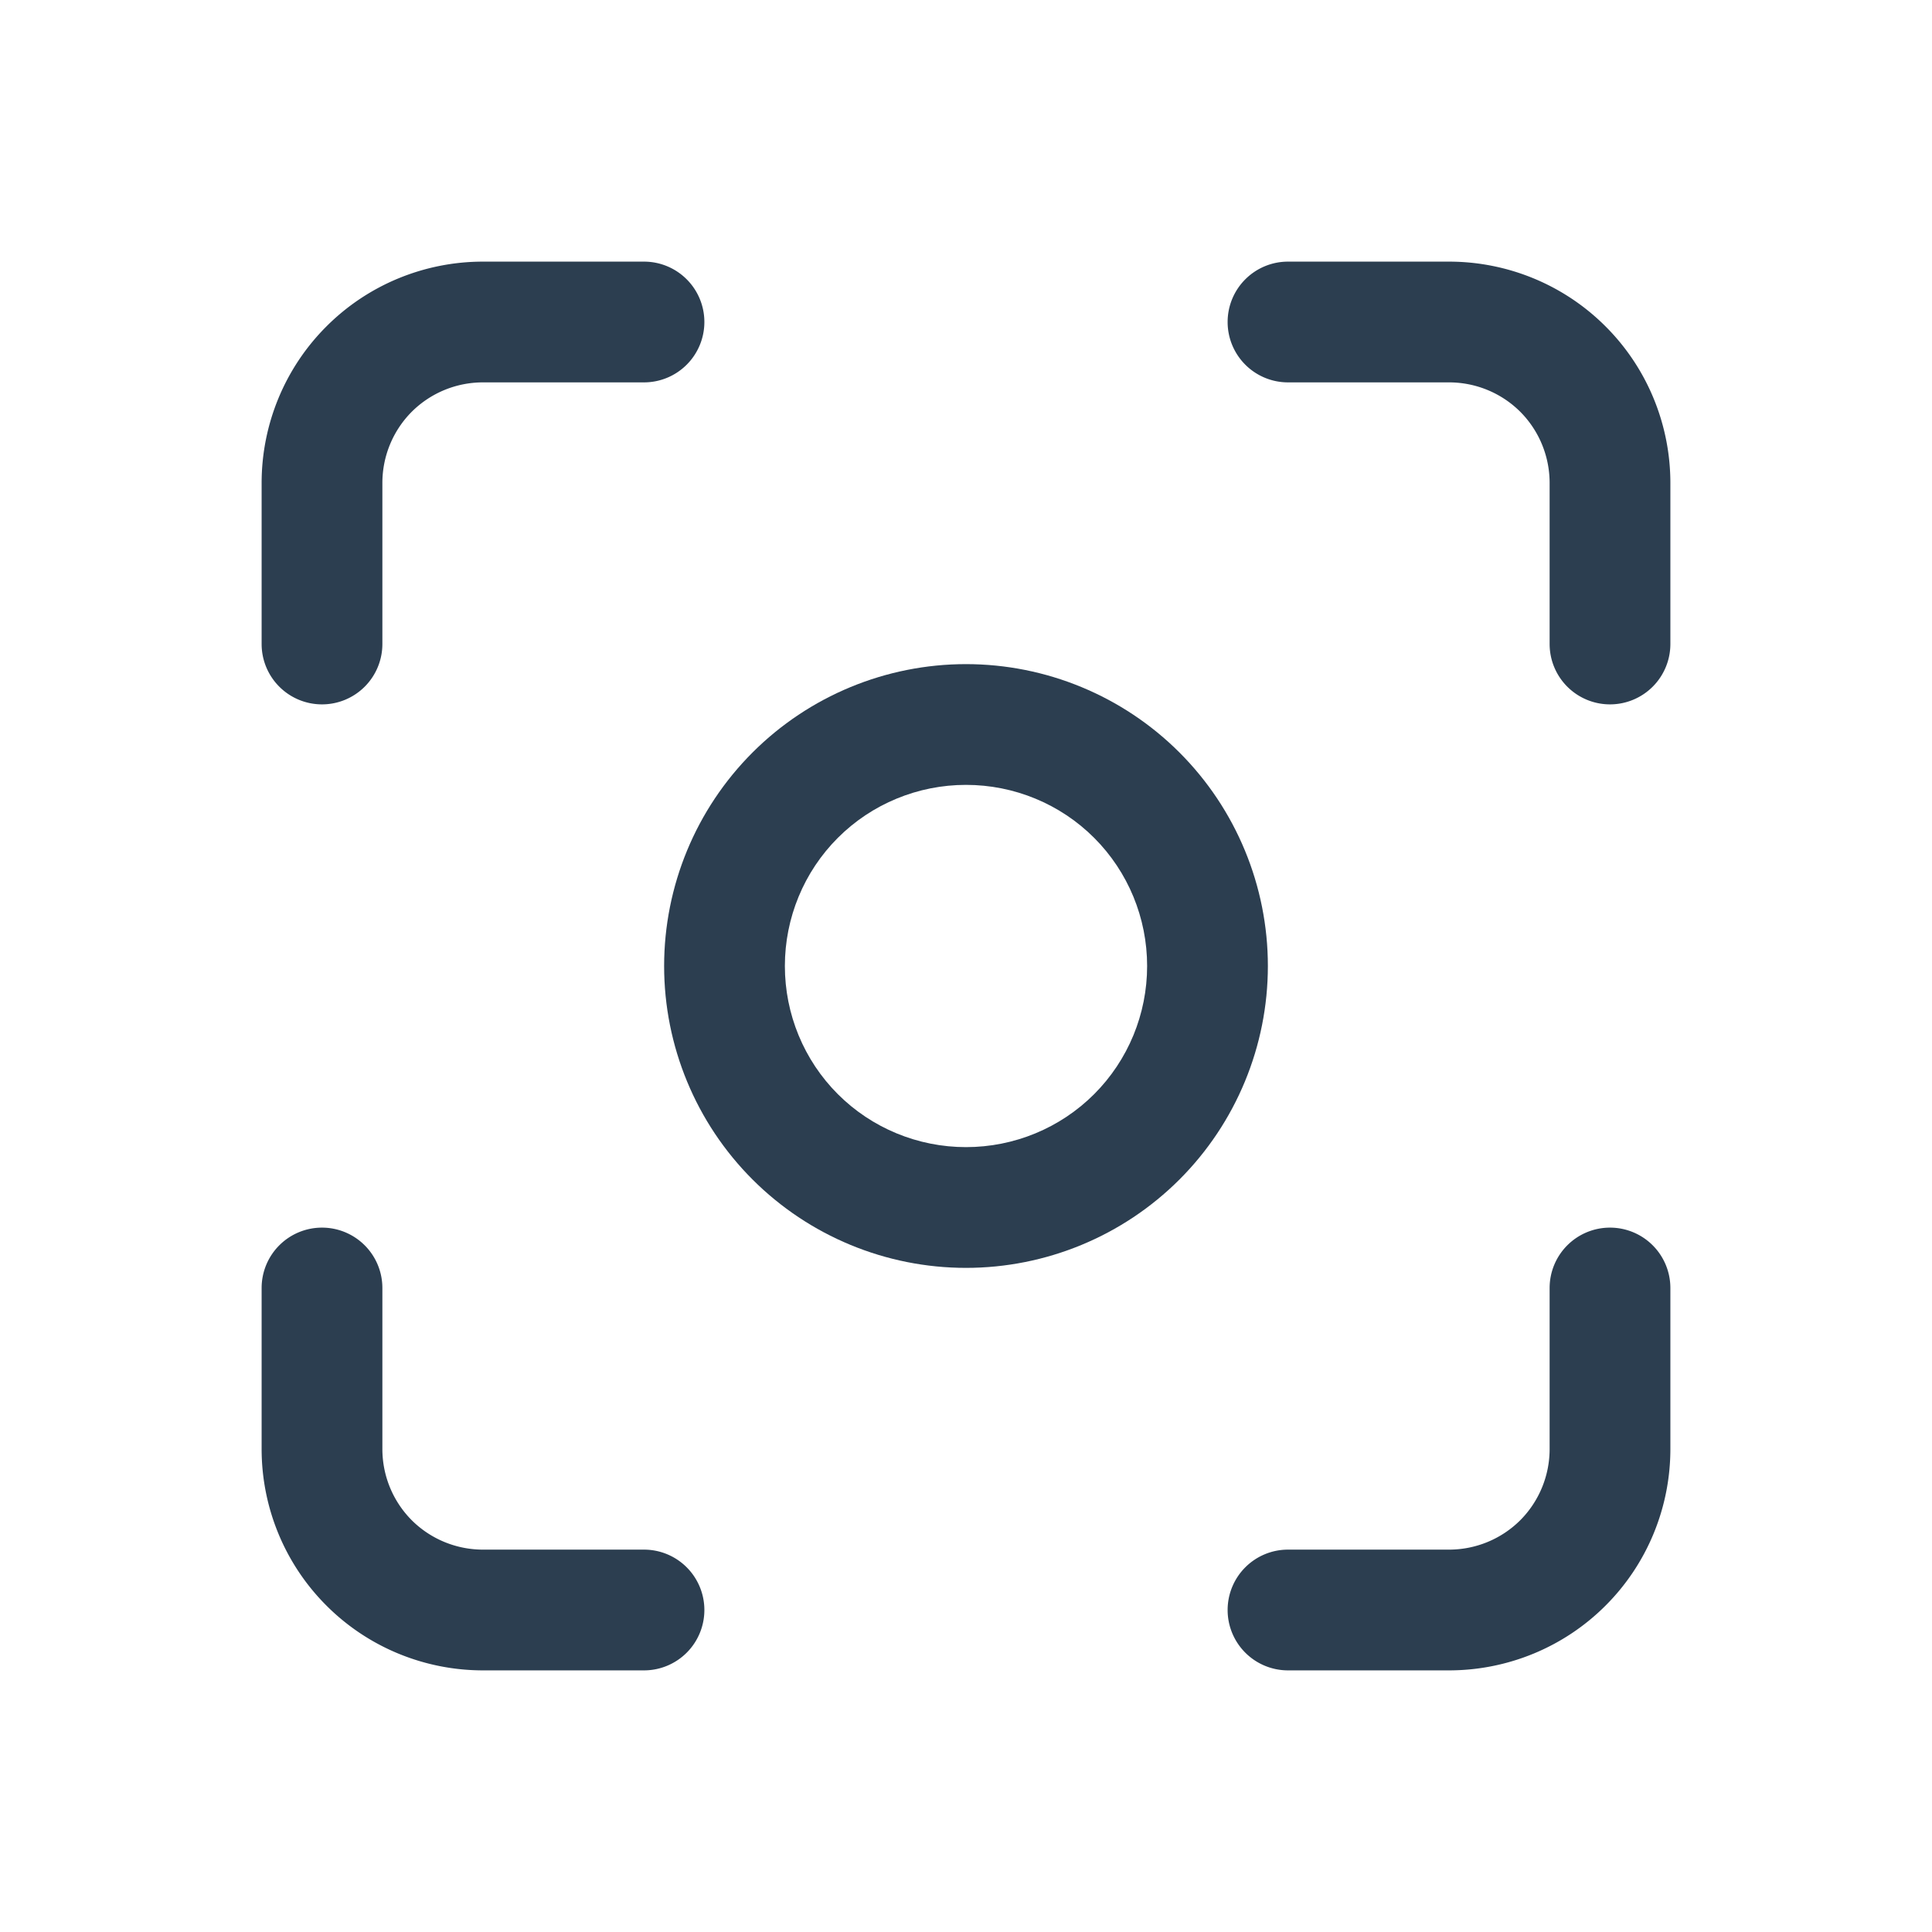 <?xml version="1.0" encoding="UTF-8" standalone="no"?>
<svg
   width="24"
   height="24"
   viewBox="0 0 24 24"
   fill="none"
   version="1.1"
   id="svg5"
   sodipodi:docname="capture.svg"
   inkscape:export-filename="capture.svg"
   inkscape:export-xdpi="96"
   inkscape:export-ydpi="96"
   inkscape:version="1.3.2 (091e20e, 2023-11-25)"
   xmlns:inkscape="http://www.inkscape.org/namespaces/inkscape"
   xmlns:sodipodi="http://sodipodi.sourceforge.net/DTD/sodipodi-0.dtd"
   xmlns="http://www.w3.org/2000/svg"
   xmlns:svg="http://www.w3.org/2000/svg">
  <sodipodi:namedview
     id="namedview5"
     pagecolor="#505050"
     bordercolor="#eeeeee"
     borderopacity="1"
     inkscape:showpageshadow="0"
     inkscape:pageopacity="0"
     inkscape:pagecheckerboard="0"
     inkscape:deskcolor="#505050"
     inkscape:zoom="9.8333333"
     inkscape:cx="11.949153"
     inkscape:cy="12"
     inkscape:window-width="1504"
     inkscape:window-height="449"
     inkscape:window-x="0"
     inkscape:window-y="25"
     inkscape:window-maximized="0"
     inkscape:current-layer="svg5" />
  <g
     clip-path="url(#clip0_17830_310)"
     id="g5">
    <path
       style="color:#000000;fill:#2c3e50;stroke-linecap:round;stroke-linejoin:round;-inkscape-stroke:none"
       d="M 6,3.25 C 5.271,3.25 4.57,3.539 4.055,4.055 3.539,4.57 3.25,5.271 3.25,6 V 8 A 0.75,0.75 0 0 0 4,8.75 0.75,0.75 0 0 0 4.75,8 V 6 C 4.75,5.668 4.881,5.35 5.115,5.115 5.35,4.881 5.668,4.75 6,4.75 H 8 A 0.75,0.75 0 0 0 8.75,4 0.75,0.75 0 0 0 8,3.25 Z"
       id="path1" />
    <path
       style="color:#000000;fill:#2c3e50;stroke-linecap:round;stroke-linejoin:round;-inkscape-stroke:none"
       d="M 4,15.25 A 0.75,0.75 0 0 0 3.25,16 v 2 c 0,0.729 0.289,1.43 0.805,1.945 C 4.57,20.461 5.271,20.75 6,20.75 H 8 A 0.75,0.75 0 0 0 8.75,20 0.75,0.75 0 0 0 8,19.25 H 6 C 5.668,19.25 5.35,19.119 5.115,18.885 4.881,18.65 4.75,18.332 4.75,18 V 16 A 0.75,0.75 0 0 0 4,15.25 Z"
       id="path2" />
    <path
       style="color:#000000;fill:#2c3e50;stroke-linecap:round;stroke-linejoin:round;-inkscape-stroke:none"
       d="M 16,3.25 A 0.75,0.75 0 0 0 15.25,4 0.75,0.75 0 0 0 16,4.75 h 2 c 0.332,0 0.65,0.131 0.885,0.365 C 19.119,5.35 19.25,5.668 19.25,6 V 8 A 0.75,0.75 0 0 0 20,8.75 0.75,0.75 0 0 0 20.75,8 V 6 C 20.75,5.271 20.461,4.57 19.945,4.055 19.43,3.539 18.729,3.25 18,3.25 Z"
       id="path3" />
    <path
       style="color:#000000;fill:#2c3e50;stroke-linecap:round;stroke-linejoin:round;-inkscape-stroke:none"
       d="M 20,15.25 A 0.75,0.75 0 0 0 19.25,16 v 2 c 0,0.332 -0.131,0.65 -0.365,0.885 C 18.65,19.119 18.332,19.25 18,19.25 H 16 A 0.75,0.75 0 0 0 15.25,20 0.75,0.75 0 0 0 16,20.75 h 2 c 0.729,0 1.43,-0.289 1.945,-0.805 C 20.461,19.43 20.75,18.729 20.75,18 V 16 A 0.75,0.75 0 0 0 20,15.25 Z"
       id="path4" />
    <path
       style="color:#000000;fill:#2c3e50;stroke-linecap:round;stroke-linejoin:round;-inkscape-stroke:none"
       d="M 12,8.25 C 11.006,8.25 10.051,8.645 9.348,9.348 8.645,10.051 8.25,11.006 8.25,12 c 0,0.994 0.395,1.949 1.098,2.652 C 10.051,15.355 11.006,15.75 12,15.75 c 0.994,0 1.949,-0.395 2.652,-1.098 C 15.355,13.949 15.75,12.994 15.75,12 15.75,11.006 15.355,10.051 14.652,9.348 13.949,8.645 12.994,8.25 12,8.25 Z m 0,1.5 c 0.597,0 1.17,0.236 1.592,0.658 C 14.014,10.83 14.25,11.403 14.25,12 c 0,0.597 -0.236,1.17 -0.658,1.592 C 13.17,14.014 12.597,14.25 12,14.25 11.403,14.25 10.83,14.014 10.408,13.592 9.986,13.17 9.75,12.597 9.75,12 9.75,11.403 9.986,10.83 10.408,10.408 10.83,9.986 11.403,9.75 12,9.75 Z"
       id="path5" />
  </g>
  <defs
     id="defs5">
    <clipPath
       id="clip0_17830_310">
      <rect
         width="24"
         height="24"
         fill="white"
         id="rect5" />
    </clipPath>
  </defs>
</svg>
